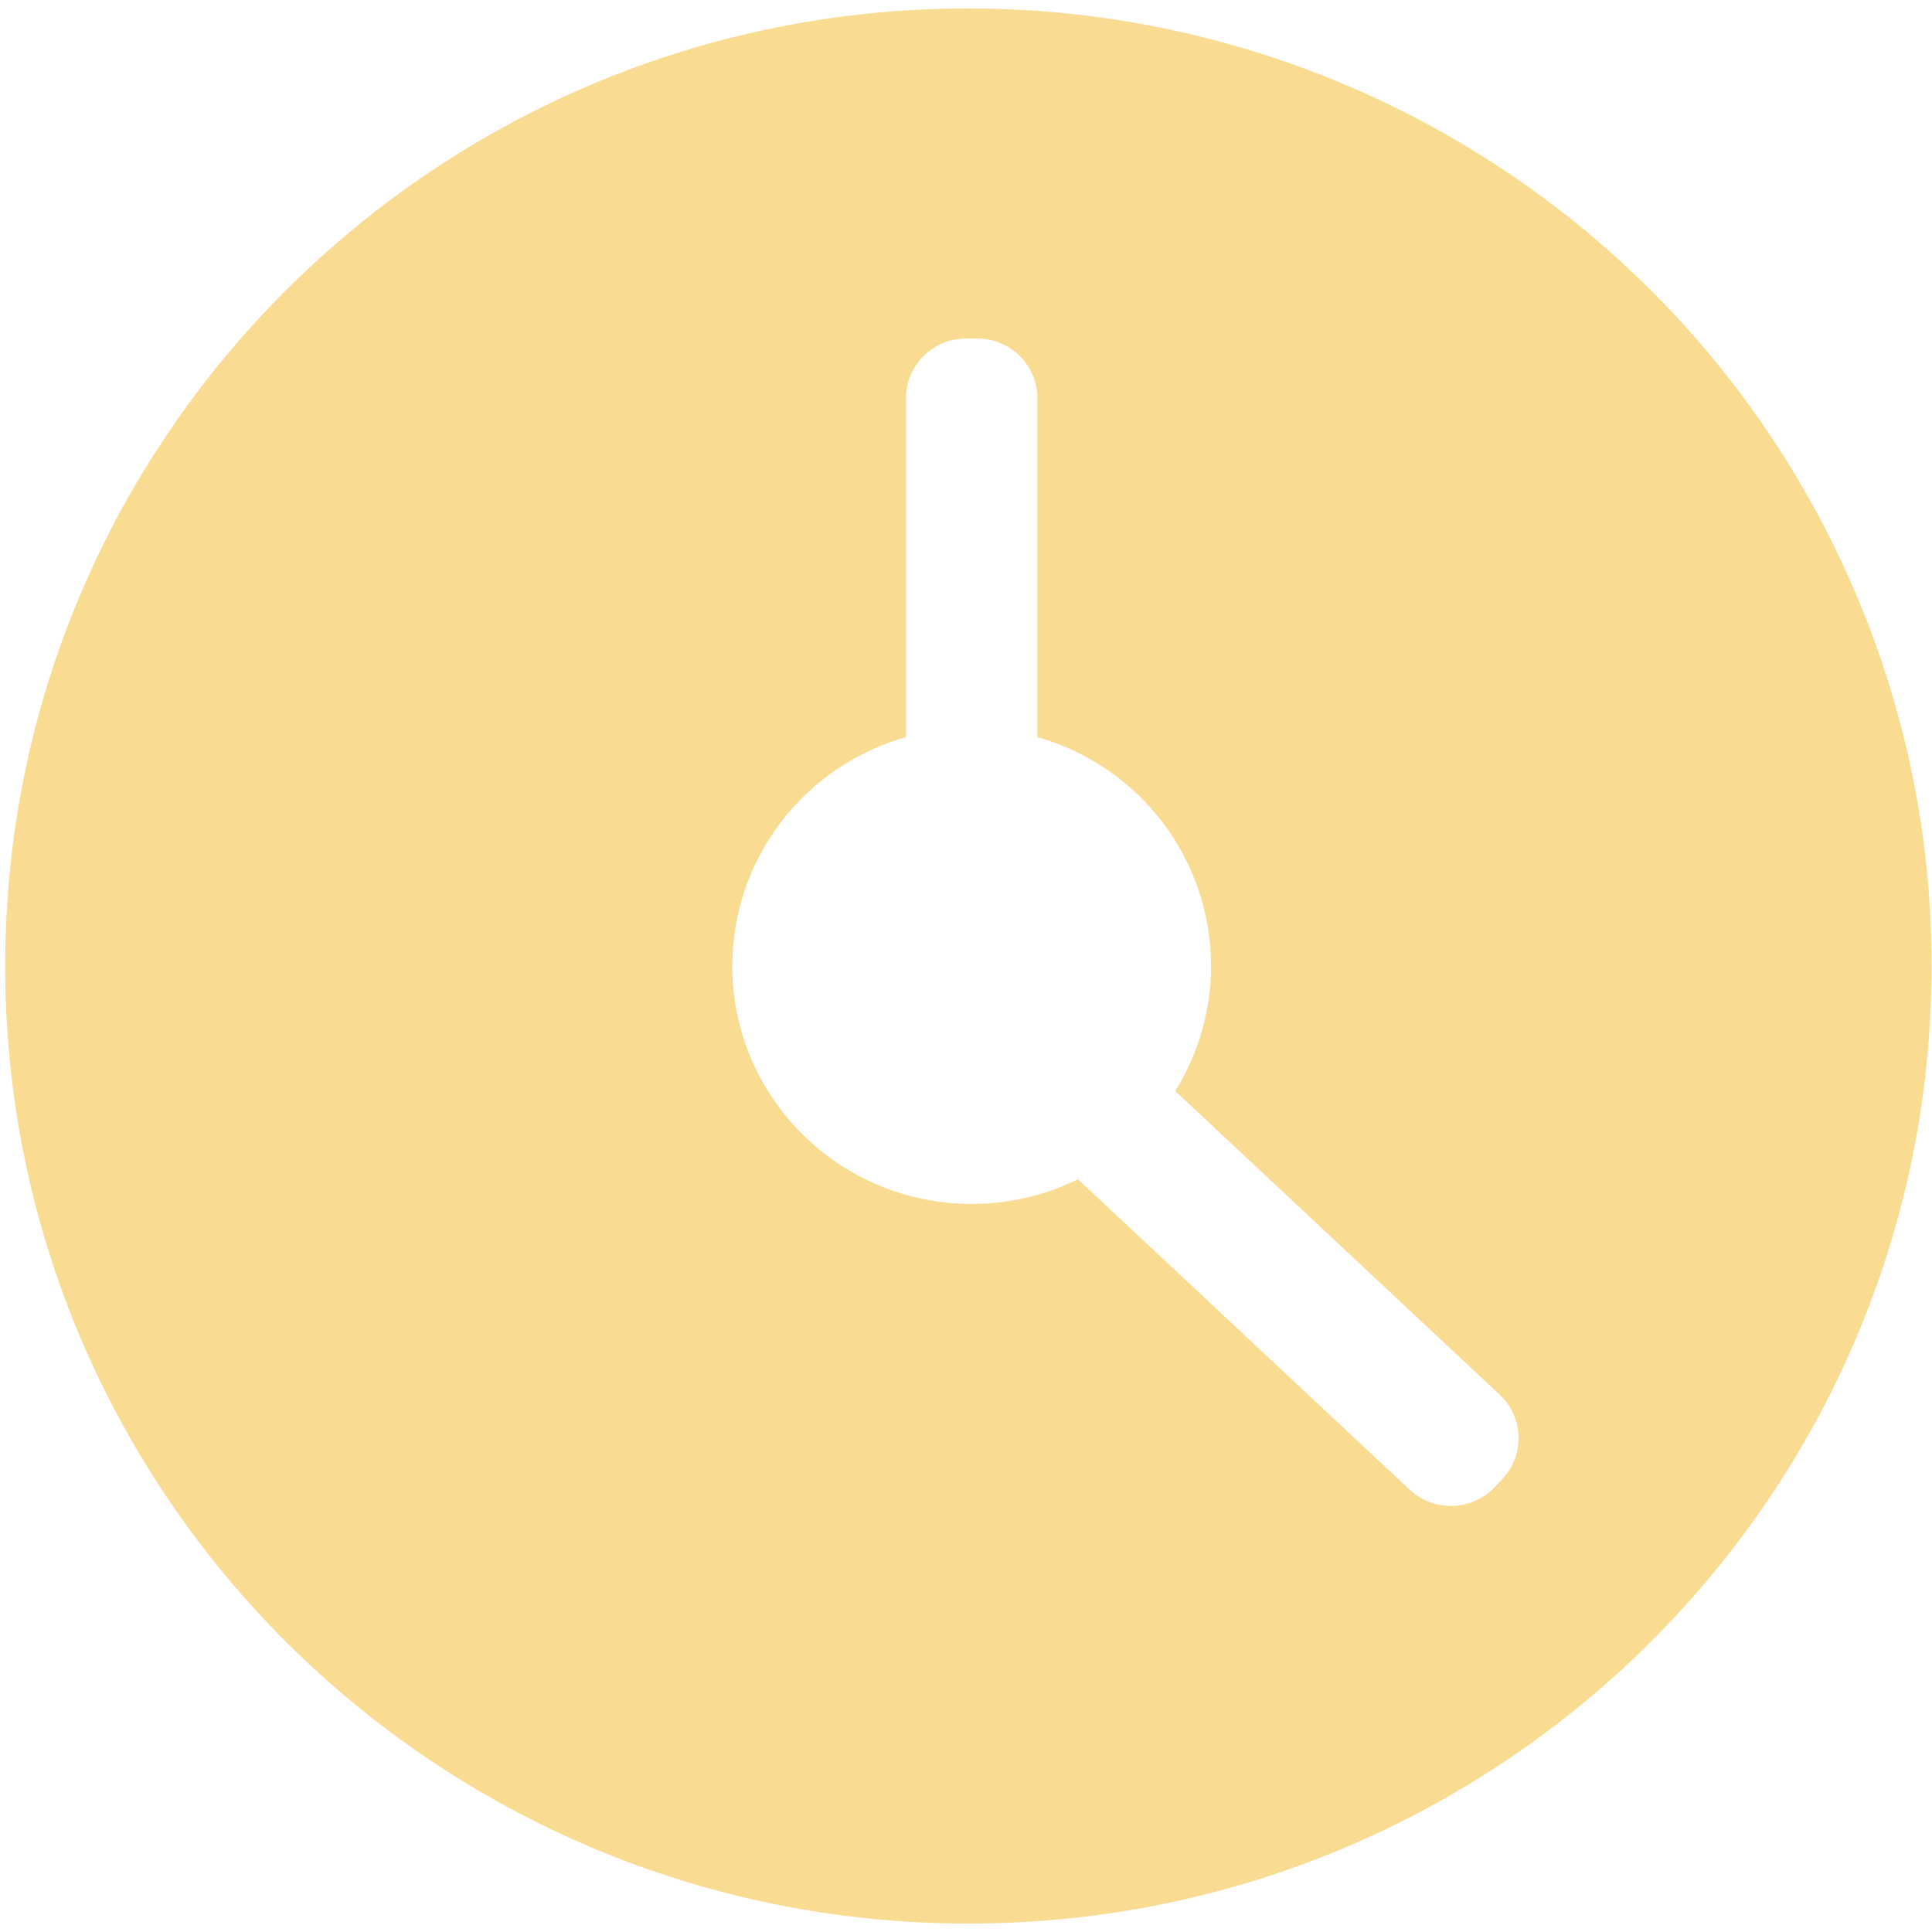 ﻿<?xml version="1.0" encoding="utf-8"?>
<svg version="1.1" xmlns:xlink="http://www.w3.org/1999/xlink" width="35px" height="35px" xmlns="http://www.w3.org/2000/svg">
  <g transform="matrix(1 0 0 1 -167 -46 )">
    <path d="M 34.992 17.5  C 34.995 15.188  34.53 12.9  33.626 10.771  C 30.902 4.337  24.565 0.153  17.543 0.153  C 7.906 0.153  0.094 7.919  0.094 17.5  C 0.094 27.081  7.906 34.847  17.543 34.847  C 27.18 34.847  34.992 27.081  34.992 17.5  Z M 27.172 25.27  C 27.606 25.678  27.627 26.358  27.218 26.791  L 27.072 26.946  C 26.661 27.376  25.978 27.396  25.542 26.992  L 19.527 21.363  C 18.929 21.658  18.27 21.811  17.603 21.811  C 15.208 21.811  13.266 19.88  13.266 17.499  C 13.266 15.573  14.55 13.881  16.413 13.353  L 16.413 7.21  C 16.414 6.615  16.898 6.134  17.496 6.133  L 17.709 6.133  C 18.307 6.134  18.791 6.615  18.792 7.21  L 18.792 13.353  C 20.654 13.88  21.939 15.572  21.939 17.498  C 21.939 18.299  21.715 19.084  21.291 19.765  L 27.172 25.27  Z " fill-rule="nonzero" fill="#f9db91" stroke="none" transform="matrix(1 0 0 1 167 46 )" />
  </g>
</svg>